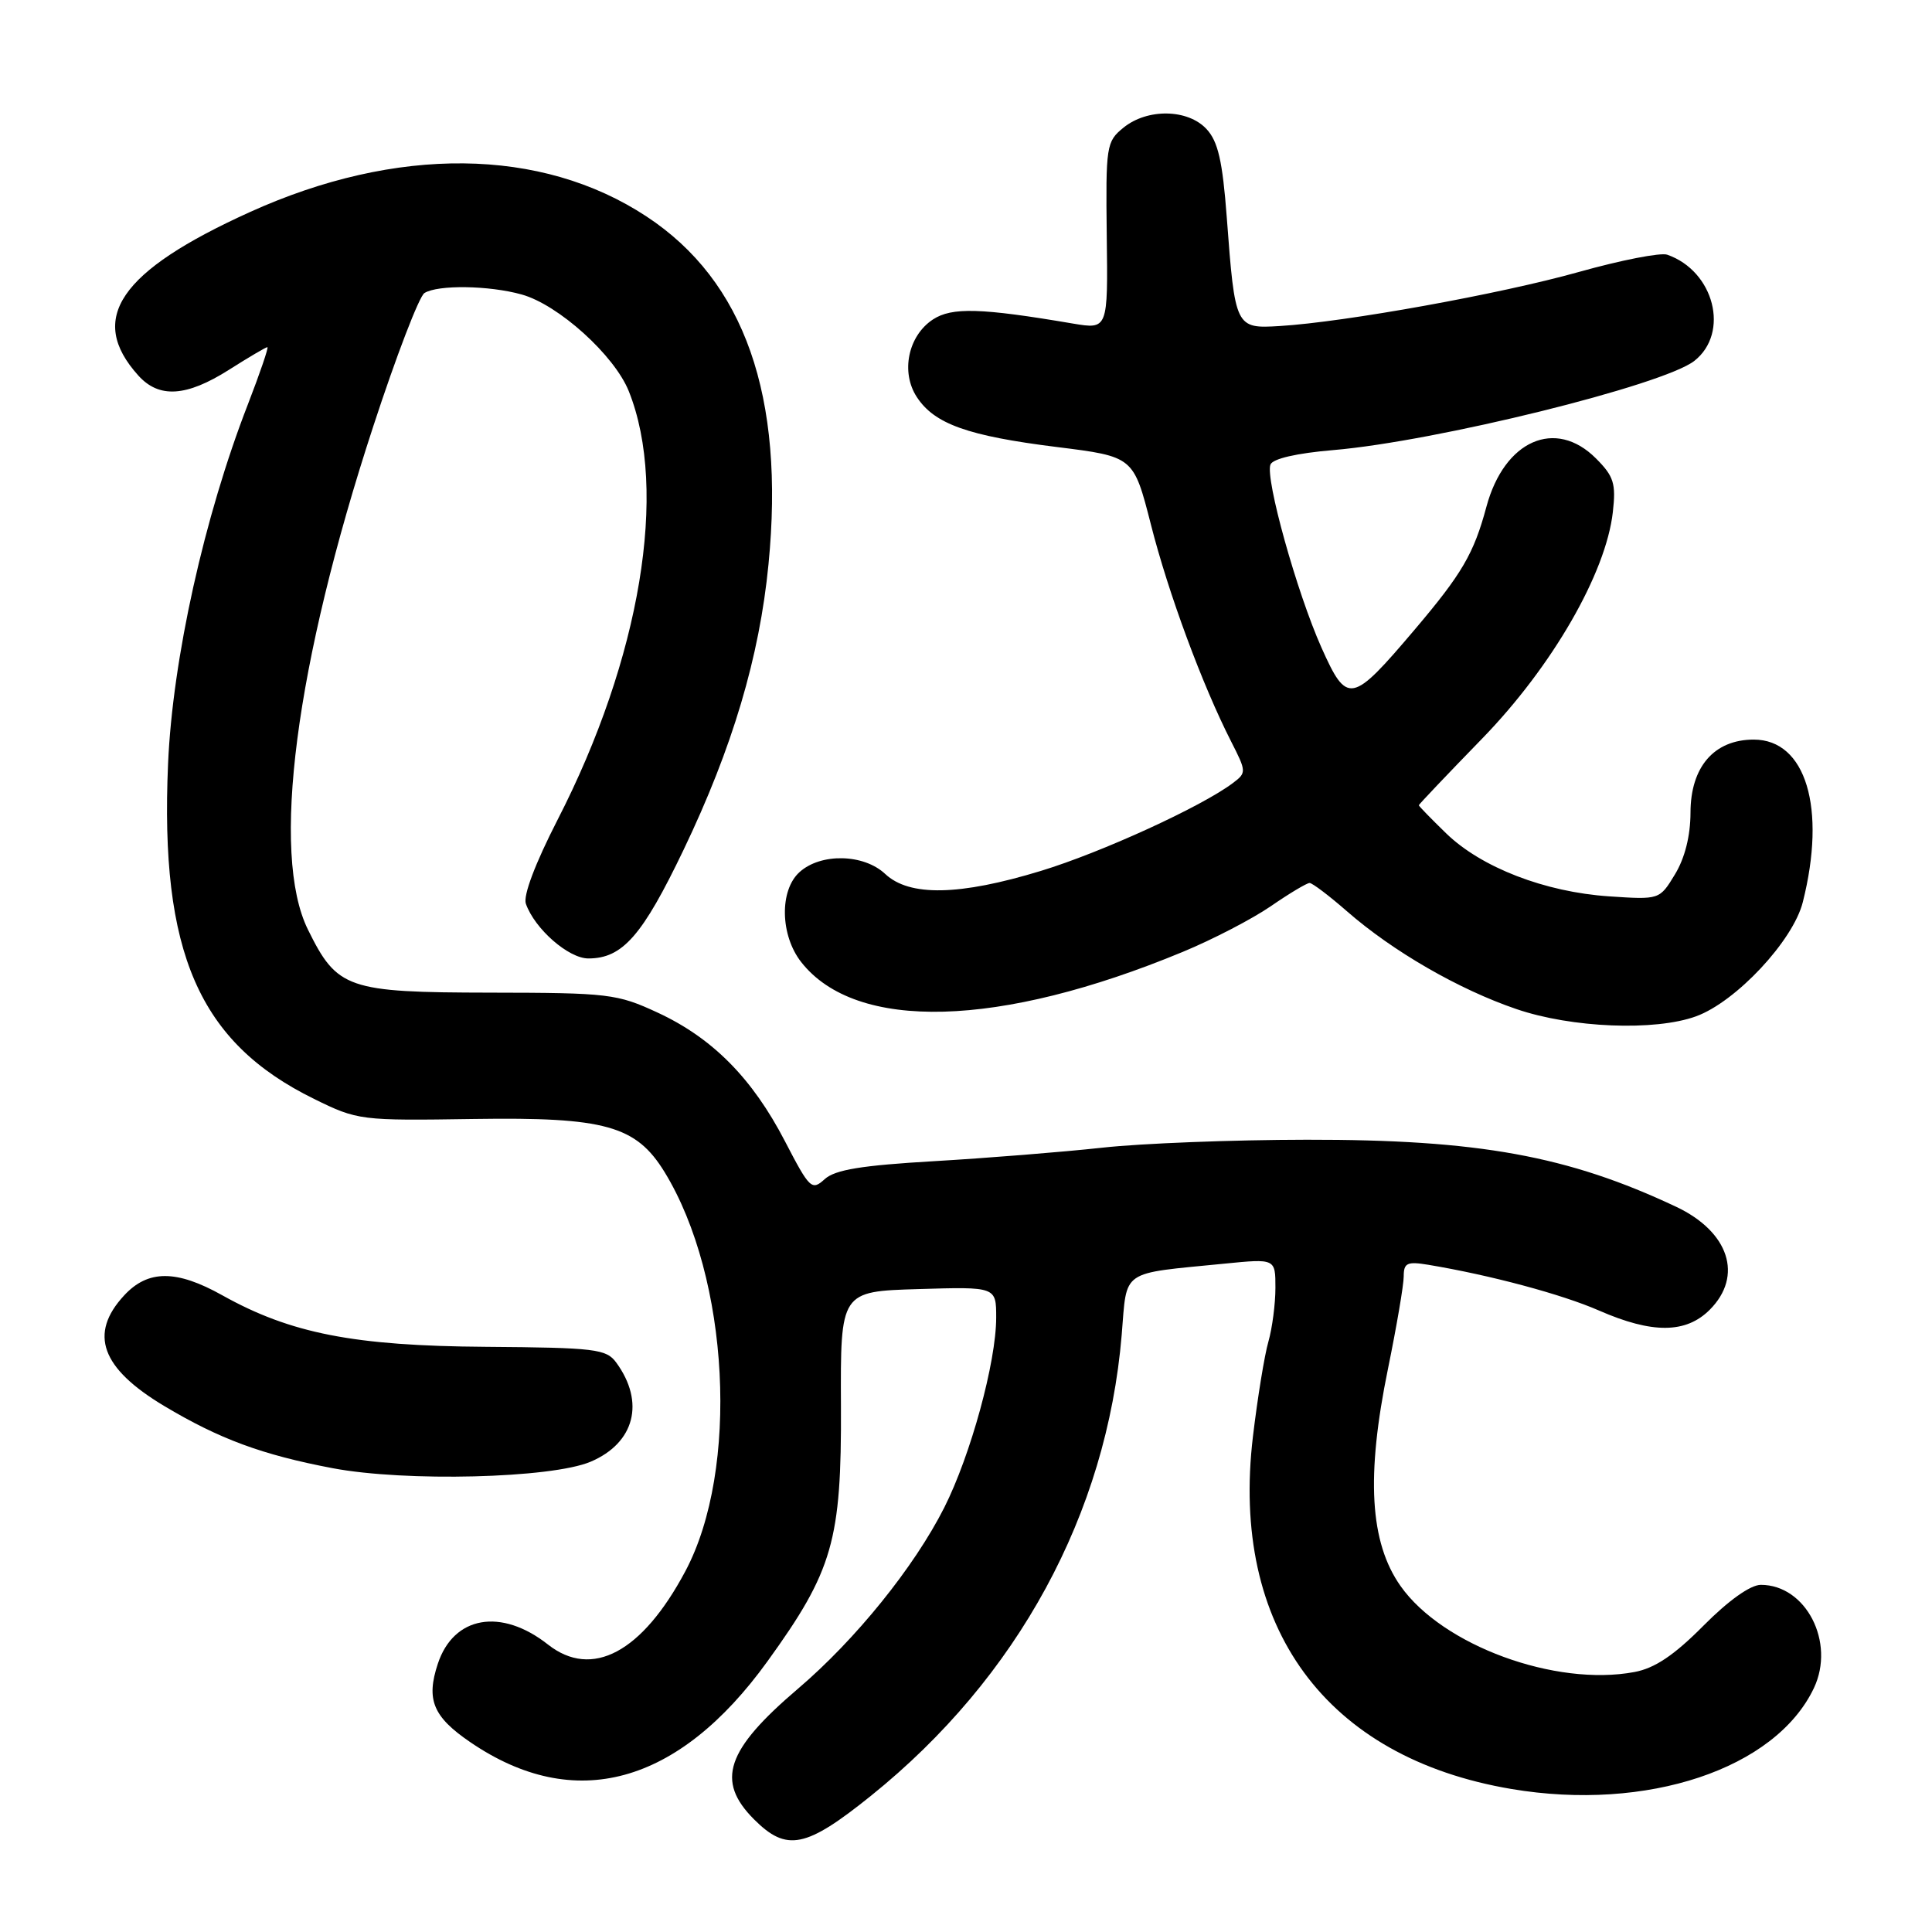 <?xml version="1.0" encoding="UTF-8" standalone="no"?>
<!DOCTYPE svg PUBLIC "-//W3C//DTD SVG 1.1//EN" "http://www.w3.org/Graphics/SVG/1.1/DTD/svg11.dtd" >
<svg xmlns="http://www.w3.org/2000/svg" xmlns:xlink="http://www.w3.org/1999/xlink" version="1.1" viewBox="0 0 256 256">
 <g >
 <path fill="currentColor"
d=" M 115.42 237.94 C 134.85 222.31 146.65 200.60 148.63 176.88 C 149.36 168.10 148.32 168.82 162.25 167.44 C 169.00 166.77 169.00 166.77 169.00 170.64 C 169.00 172.77 168.58 175.98 168.07 177.77 C 167.55 179.57 166.63 185.23 166.02 190.35 C 163.00 215.62 175.68 232.90 200.27 237.05 C 218.23 240.08 235.26 234.40 240.35 223.68 C 243.22 217.62 239.31 210.00 233.32 210.00 C 231.94 210.00 229.02 212.08 225.71 215.42 C 221.84 219.32 219.27 221.05 216.58 221.55 C 206.10 223.52 191.14 218.03 185.59 210.17 C 181.50 204.38 180.99 195.62 183.92 181.34 C 185.06 175.76 186.00 170.26 186.00 169.12 C 186.00 167.34 186.46 167.13 189.25 167.59 C 197.48 168.96 206.96 171.50 211.87 173.65 C 218.93 176.74 223.39 176.71 226.55 173.55 C 231.02 169.07 229.11 163.22 222.11 159.91 C 207.77 153.15 195.93 150.99 173.14 151.02 C 163.44 151.03 151.22 151.50 146.00 152.08 C 140.78 152.65 130.79 153.45 123.80 153.86 C 114.18 154.42 110.66 154.99 109.28 156.24 C 107.56 157.80 107.29 157.54 104.01 151.22 C 99.68 142.87 94.41 137.55 87.15 134.18 C 81.78 131.69 80.67 131.55 65.00 131.53 C 46.00 131.50 44.68 131.04 40.80 123.17 C 35.86 113.15 39.12 88.07 49.46 56.49 C 52.49 47.22 55.54 39.27 56.24 38.83 C 58.00 37.72 64.79 37.81 69.12 39.02 C 73.99 40.37 81.41 47.07 83.32 51.84 C 88.58 64.98 84.87 87.24 73.86 108.67 C 70.93 114.39 69.30 118.68 69.68 119.75 C 70.85 123.08 75.33 127.00 77.96 127.00 C 82.49 127.00 85.12 123.99 90.58 112.60 C 97.05 99.09 100.63 87.07 101.83 74.77 C 104.01 52.50 98.66 37.23 85.66 28.68 C 71.72 19.50 52.53 19.30 33.09 28.11 C 15.82 35.94 11.54 42.22 18.32 49.75 C 21.07 52.81 24.69 52.58 30.34 49.00 C 32.94 47.35 35.23 46.00 35.43 46.00 C 35.62 46.00 34.46 49.41 32.85 53.57 C 27.06 68.47 22.87 87.34 22.27 101.19 C 21.18 126.22 26.36 138.12 41.61 145.61 C 47.41 148.46 47.73 148.50 62.83 148.27 C 80.18 148.01 84.28 149.16 88.05 155.29 C 96.66 169.33 97.99 194.74 90.81 208.20 C 85.08 218.96 78.44 222.50 72.61 217.91 C 66.40 213.02 60.10 214.12 58.01 220.47 C 56.44 225.22 57.38 227.48 62.32 230.85 C 76.11 240.27 89.86 236.53 101.69 220.14 C 110.37 208.12 111.51 204.14 111.43 186.31 C 111.36 171.12 111.36 171.12 121.68 170.81 C 132.00 170.50 132.00 170.50 132.00 174.59 C 132.00 180.48 128.62 192.82 125.12 199.76 C 121.14 207.64 113.38 217.25 105.73 223.77 C 96.20 231.89 94.82 235.98 99.92 241.08 C 104.24 245.40 106.78 244.89 115.42 237.94 Z  M 78.25 193.69 C 84.10 191.21 85.50 185.80 81.65 180.54 C 80.34 178.75 78.88 178.57 64.36 178.46 C 46.91 178.34 38.51 176.69 29.47 171.64 C 23.38 168.23 19.61 168.23 16.45 171.65 C 11.74 176.73 13.40 181.30 21.74 186.29 C 29.08 190.68 34.74 192.77 44.06 194.54 C 53.72 196.37 73.04 195.89 78.25 193.69 Z  M 224.73 134.67 C 230.02 132.75 237.60 124.65 238.88 119.54 C 242.03 107.07 239.29 98.00 232.38 98.00 C 227.13 98.00 224.00 101.62 224.00 107.70 C 223.99 110.77 223.25 113.71 221.94 115.86 C 219.90 119.22 219.90 119.22 213.20 118.77 C 204.70 118.20 196.28 114.94 191.63 110.43 C 189.63 108.49 188.00 106.81 188.00 106.70 C 188.00 106.59 191.78 102.61 196.40 97.86 C 205.67 88.32 212.80 75.96 213.71 67.85 C 214.14 64.07 213.84 63.11 211.47 60.74 C 206.10 55.37 199.33 58.35 196.96 67.14 C 195.29 73.36 193.74 76.01 187.45 83.43 C 179.08 93.30 178.50 93.41 175.10 85.81 C 171.84 78.51 167.63 63.41 168.34 61.56 C 168.64 60.78 171.81 60.05 176.66 59.64 C 190.26 58.49 220.40 51.04 224.51 47.82 C 229.23 44.10 227.14 35.92 220.92 33.75 C 220.05 33.44 214.79 34.47 209.23 36.03 C 198.81 38.96 178.26 42.67 169.58 43.20 C 163.70 43.56 163.65 43.45 162.55 28.76 C 161.99 21.32 161.39 18.73 159.87 17.10 C 157.39 14.43 152.03 14.34 148.86 16.92 C 146.59 18.76 146.51 19.32 146.65 31.25 C 146.81 43.65 146.81 43.65 142.15 42.87 C 129.98 40.80 126.12 40.69 123.62 42.33 C 120.33 44.49 119.32 49.32 121.49 52.62 C 123.82 56.18 128.24 57.76 140.02 59.23 C 150.20 60.50 150.20 60.50 152.50 69.50 C 154.81 78.60 159.32 90.78 163.14 98.27 C 165.17 102.25 165.17 102.40 163.36 103.76 C 159.22 106.88 145.94 112.96 137.92 115.40 C 127.14 118.69 120.50 118.82 117.29 115.80 C 114.44 113.13 108.76 113.01 105.94 115.56 C 103.26 117.98 103.38 123.94 106.17 127.49 C 113.43 136.72 132.41 136.21 156.72 126.13 C 160.69 124.49 165.94 121.76 168.40 120.07 C 170.85 118.38 173.16 117.00 173.53 117.00 C 173.89 117.00 176.12 118.69 178.48 120.75 C 184.56 126.06 193.30 131.11 200.94 133.71 C 208.25 136.21 219.29 136.65 224.73 134.67 Z "/>
</g>
</svg>